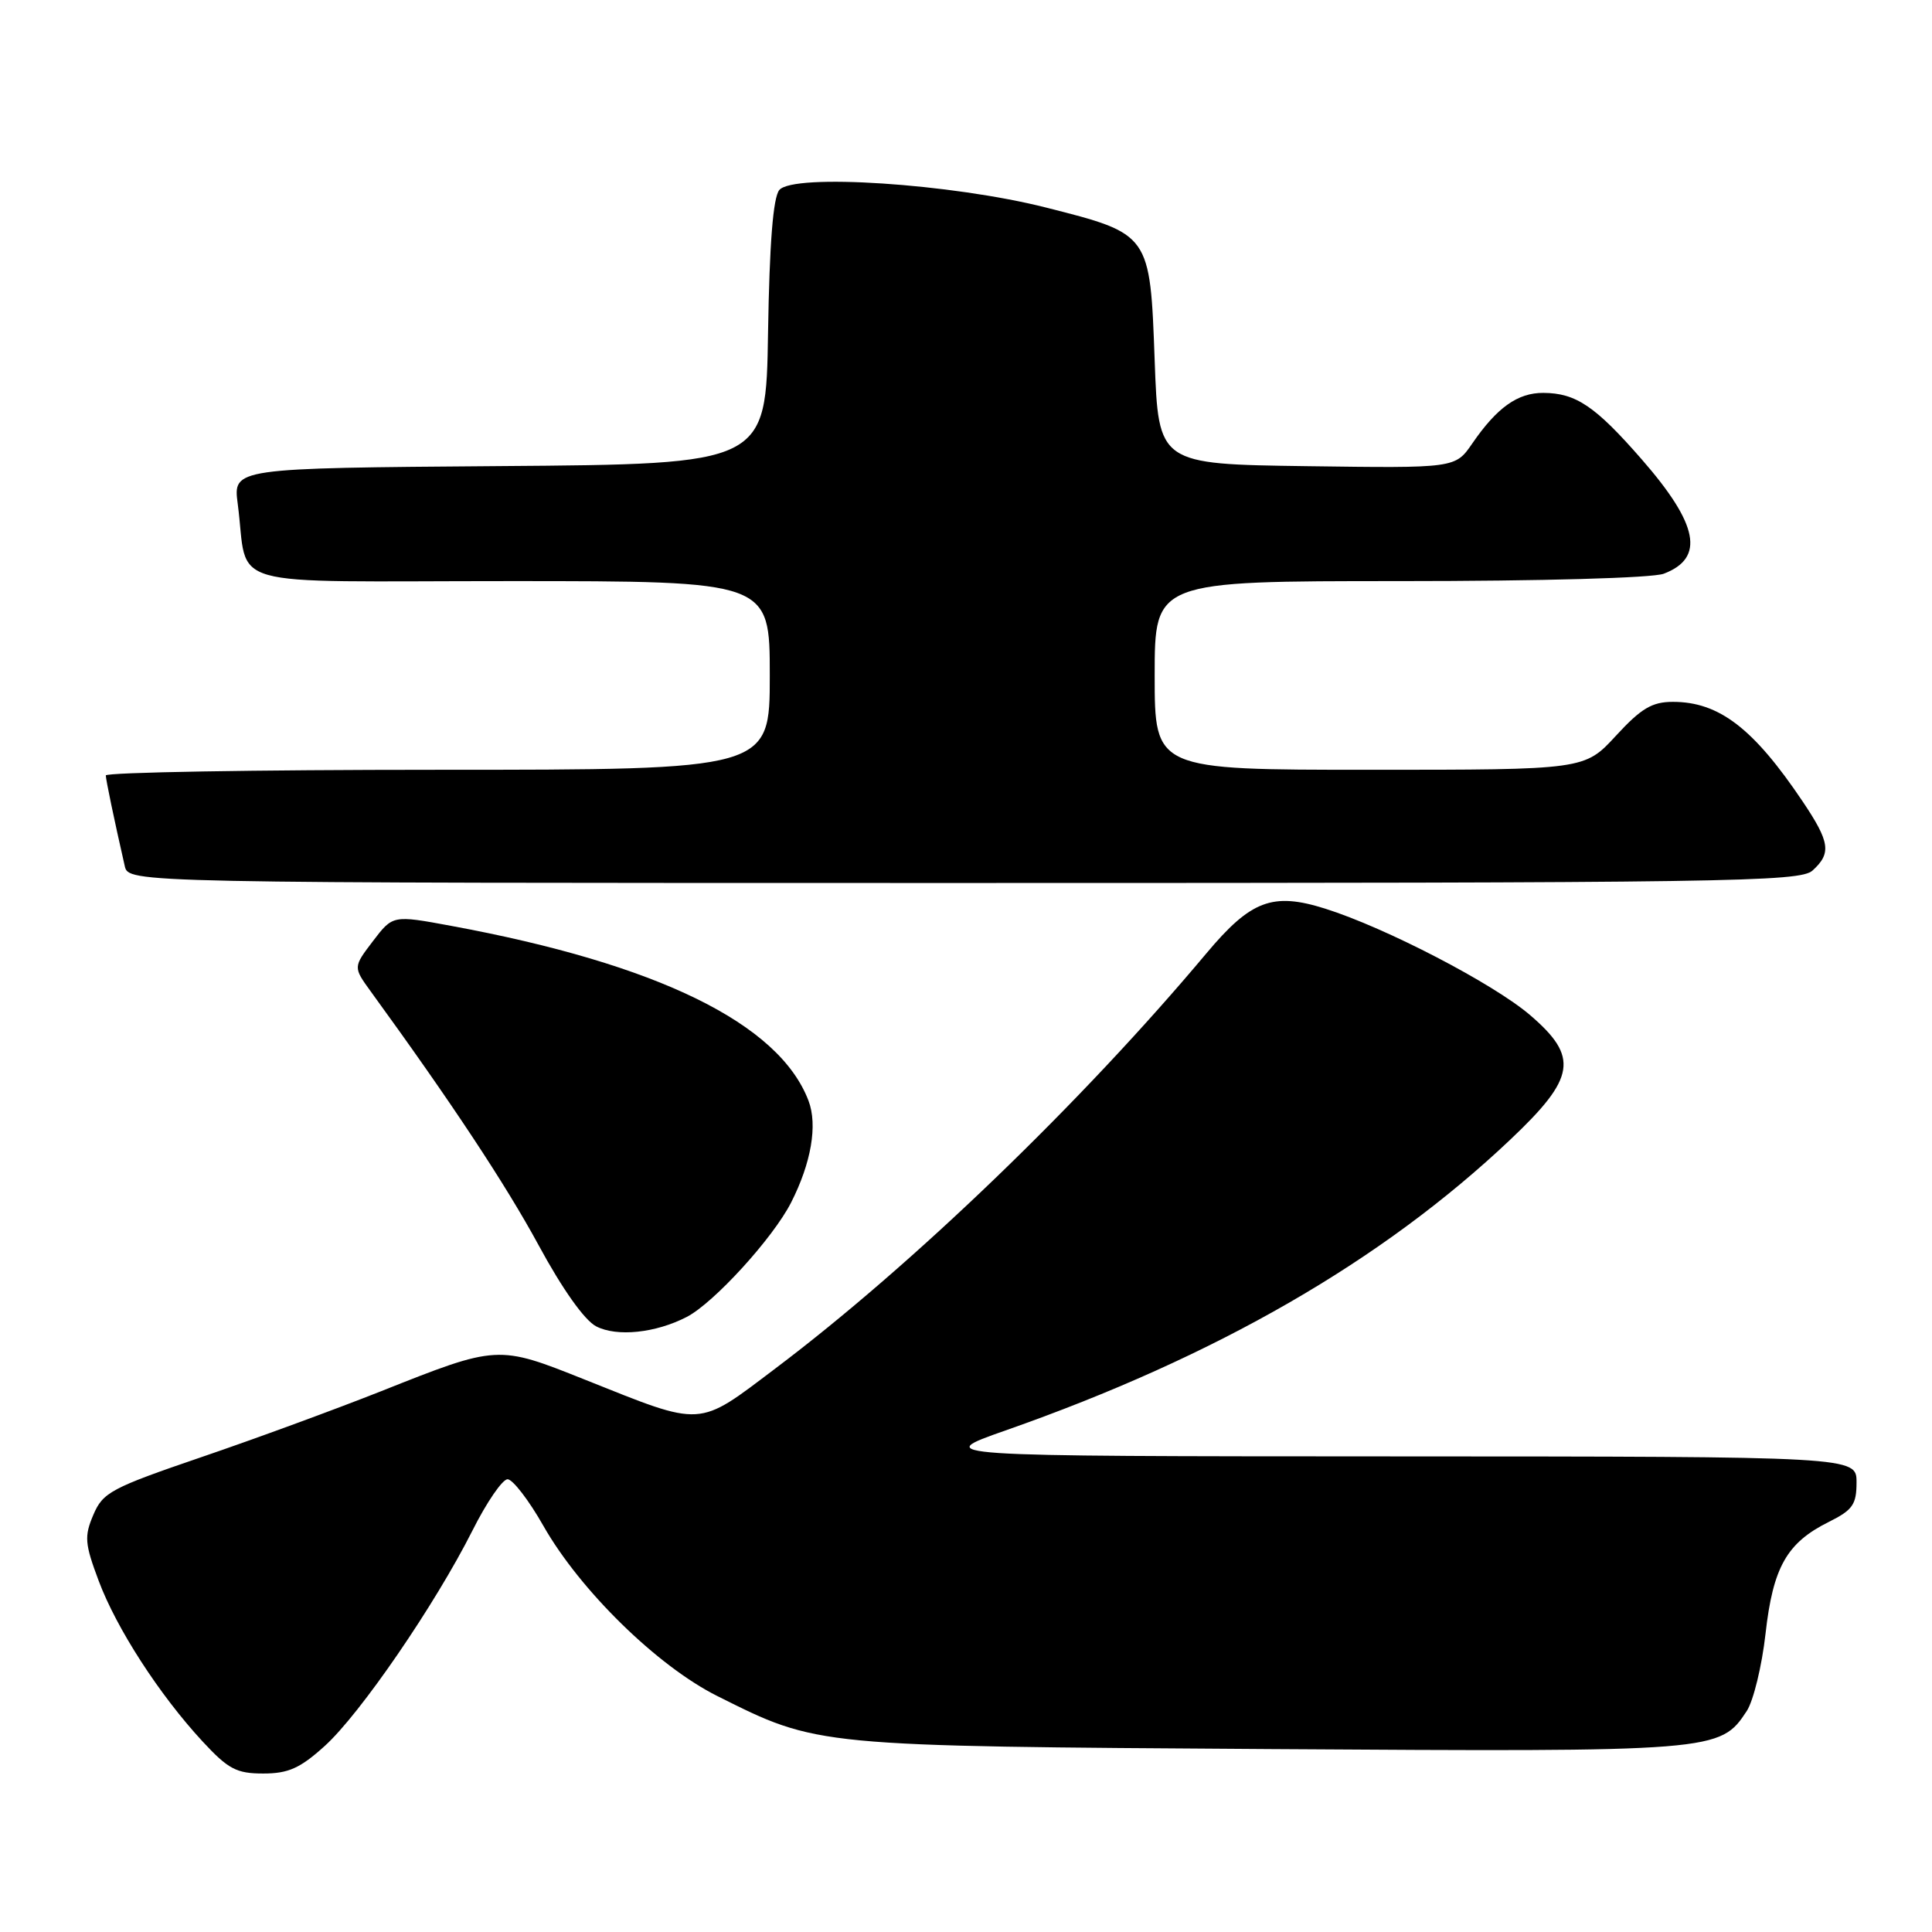 <?xml version="1.0" encoding="UTF-8" standalone="no"?>
<!DOCTYPE svg PUBLIC "-//W3C//DTD SVG 1.1//EN" "http://www.w3.org/Graphics/SVG/1.1/DTD/svg11.dtd" >
<svg xmlns="http://www.w3.org/2000/svg" xmlns:xlink="http://www.w3.org/1999/xlink" version="1.1" viewBox="0 0 256 256">
 <g >
 <path fill="currentColor"
d=" M 43.03 231.35 C 47.72 227.11 57.65 212.63 62.60 202.81 C 64.48 199.06 66.58 196.00 67.26 196.01 C 67.94 196.02 70.08 198.79 72.00 202.18 C 76.86 210.73 87.10 220.76 95.04 224.73 C 108.43 231.43 107.82 231.37 168.15 231.76 C 227.46 232.14 227.92 232.10 231.46 226.71 C 232.34 225.35 233.46 220.75 233.94 216.49 C 234.93 207.66 236.76 204.43 242.31 201.67 C 245.49 200.09 246.00 199.36 246.00 196.42 C 246.00 193.00 246.00 193.00 184.75 192.98 C 123.50 192.96 123.50 192.96 133.24 189.54 C 161.16 179.75 183.16 167.07 200.13 151.00 C 208.80 142.80 209.23 140.07 202.75 134.51 C 197.90 130.35 183.60 122.92 175.59 120.40 C 168.62 118.20 165.75 119.29 159.84 126.34 C 143.32 146.05 120.96 167.59 102.78 181.30 C 92.33 189.19 93.33 189.13 77.55 182.83 C 65.94 178.19 65.97 178.19 50.43 184.37 C 44.42 186.75 33.70 190.69 26.62 193.10 C 14.74 197.16 13.63 197.75 12.37 200.72 C 11.15 203.58 11.23 204.54 13.07 209.45 C 15.43 215.77 21.12 224.57 26.84 230.75 C 30.24 234.42 31.33 235.00 34.88 235.00 C 38.21 235.00 39.77 234.30 43.03 231.35 Z  M 91.00 174.50 C 94.58 172.65 102.42 164.06 104.82 159.35 C 107.49 154.11 108.36 149.07 107.13 145.85 C 103.24 135.61 87.13 127.73 59.77 122.68 C 52.05 121.25 52.05 121.25 49.42 124.70 C 46.79 128.15 46.79 128.15 49.14 131.39 C 59.82 146.08 66.99 156.93 71.36 164.98 C 74.52 170.82 77.46 174.96 79.00 175.75 C 81.75 177.17 86.88 176.63 91.00 174.50 Z  M 240.17 115.35 C 242.70 113.06 242.48 111.58 238.85 106.18 C 232.35 96.51 227.78 93.00 221.68 93.00 C 218.90 93.00 217.47 93.85 214.11 97.50 C 209.96 102.00 209.96 102.00 181.48 102.00 C 153.00 102.00 153.00 102.00 153.00 89.50 C 153.00 77.00 153.00 77.00 185.43 77.00 C 204.31 77.00 218.95 76.59 220.46 76.02 C 225.92 73.94 225.07 69.50 217.54 60.87 C 211.39 53.82 208.82 52.08 204.50 52.06 C 201.10 52.04 198.35 54.01 195.08 58.77 C 192.83 62.04 192.83 62.04 173.17 61.77 C 153.50 61.50 153.50 61.50 153.00 47.77 C 152.39 30.95 152.43 31.01 138.64 27.51 C 126.11 24.33 105.11 22.95 103.26 25.18 C 102.44 26.18 101.96 32.24 101.77 44.07 C 101.50 61.50 101.50 61.50 66.19 61.76 C 30.88 62.03 30.88 62.03 31.50 66.76 C 33.01 78.23 28.68 77.00 67.58 77.00 C 102.00 77.00 102.00 77.00 102.00 89.50 C 102.00 102.00 102.00 102.00 58.00 102.00 C 33.80 102.00 14.01 102.34 14.02 102.75 C 14.05 103.42 15.08 108.39 16.53 114.75 C 17.04 117.00 17.04 117.00 127.69 117.00 C 229.25 117.00 238.49 116.86 240.17 115.35 Z "/>
</g>
</svg>